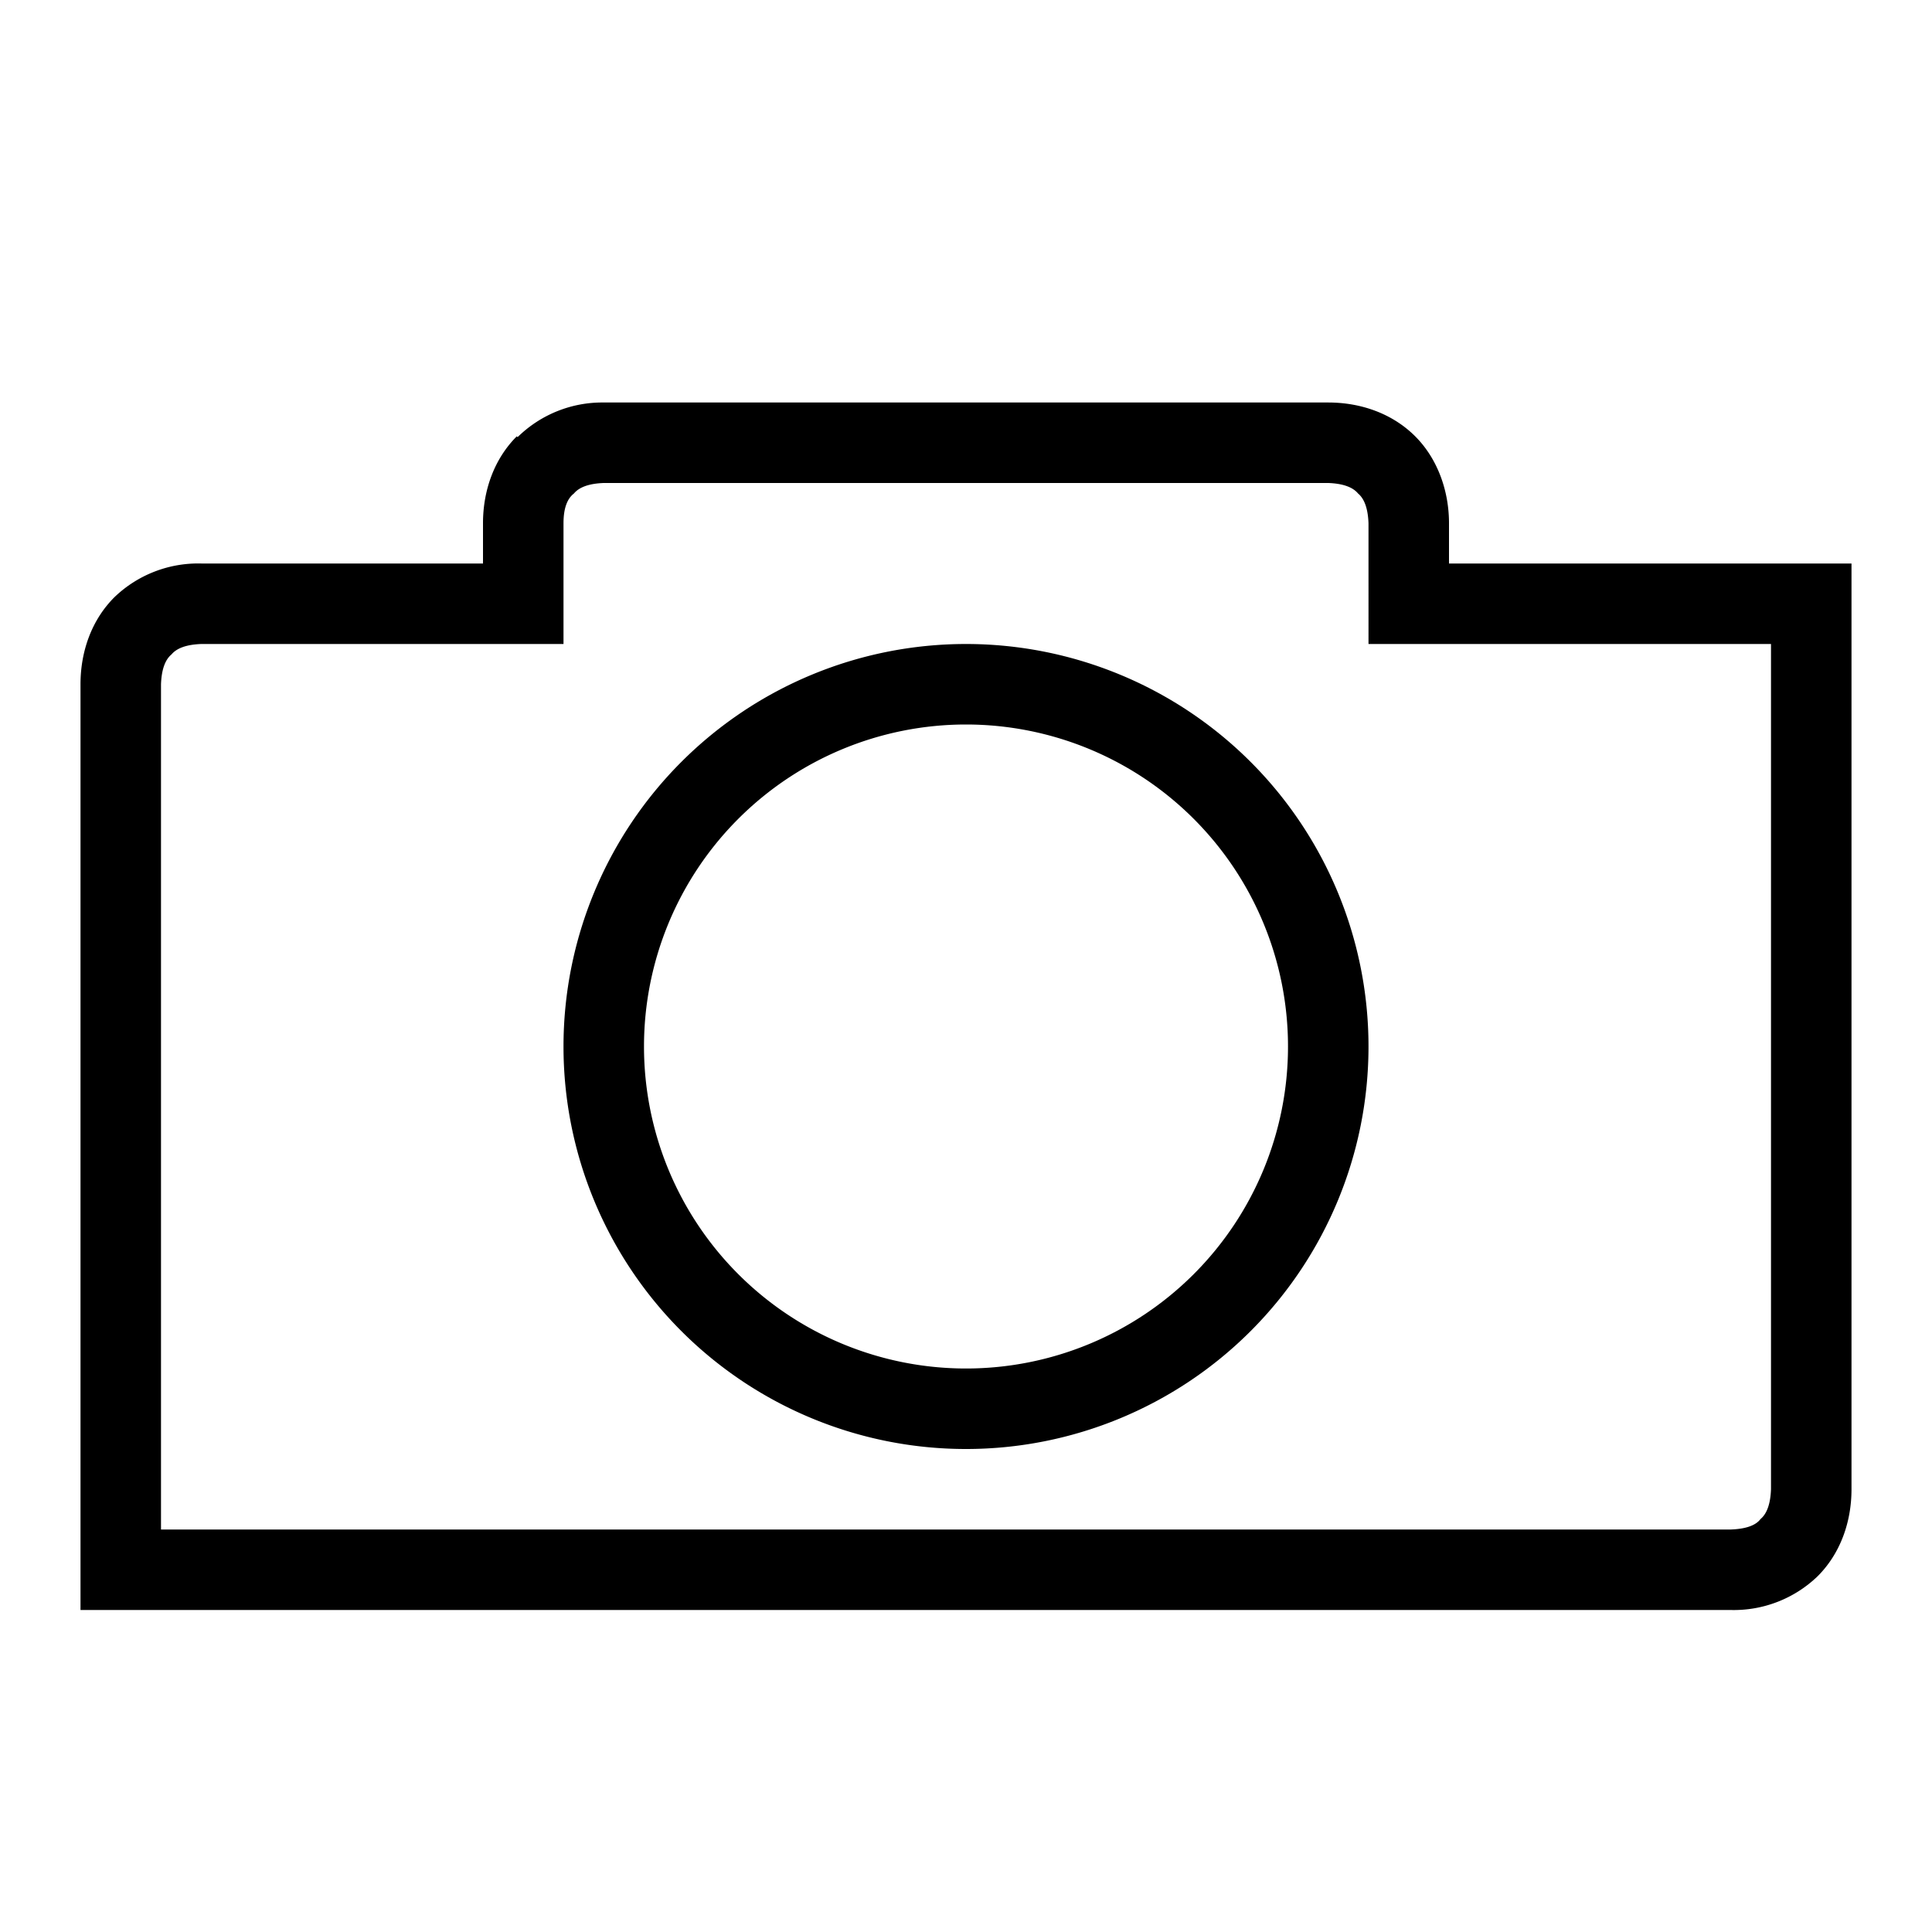 <svg width="24" height="24" fill="none" xmlns="http://www.w3.org/2000/svg"><path fill="currentColor" d="M7.13 6.13Q7 6.23 7 6.5V8H2.5q-.27.01-.37.13-.12.1-.13.37V19h19.5q.28-.01.37-.13.12-.1.13-.37V8h-5V6.5q-.01-.27-.13-.37-.1-.12-.37-.13h-9q-.27.01-.37.13m-.7-.7A1.5 1.5 0 0 1 7.5 5h9c.41 0 .8.14 1.08.42S18 6.1 18 6.5V7h5v11.5c0 .41-.14.8-.42 1.08a1.5 1.5 0 0 1-1.08.42H1V8.5c0-.41.14-.8.42-1.08A1.5 1.5 0 0 1 2.5 7H6v-.5c0-.41.14-.8.42-1.08M7 13a5 5 0 1 1 10 0 5 5 0 0 1-10 0m5-4a4 4 0 1 0 0 8 4 4 0 0 0 0-8"/></svg>